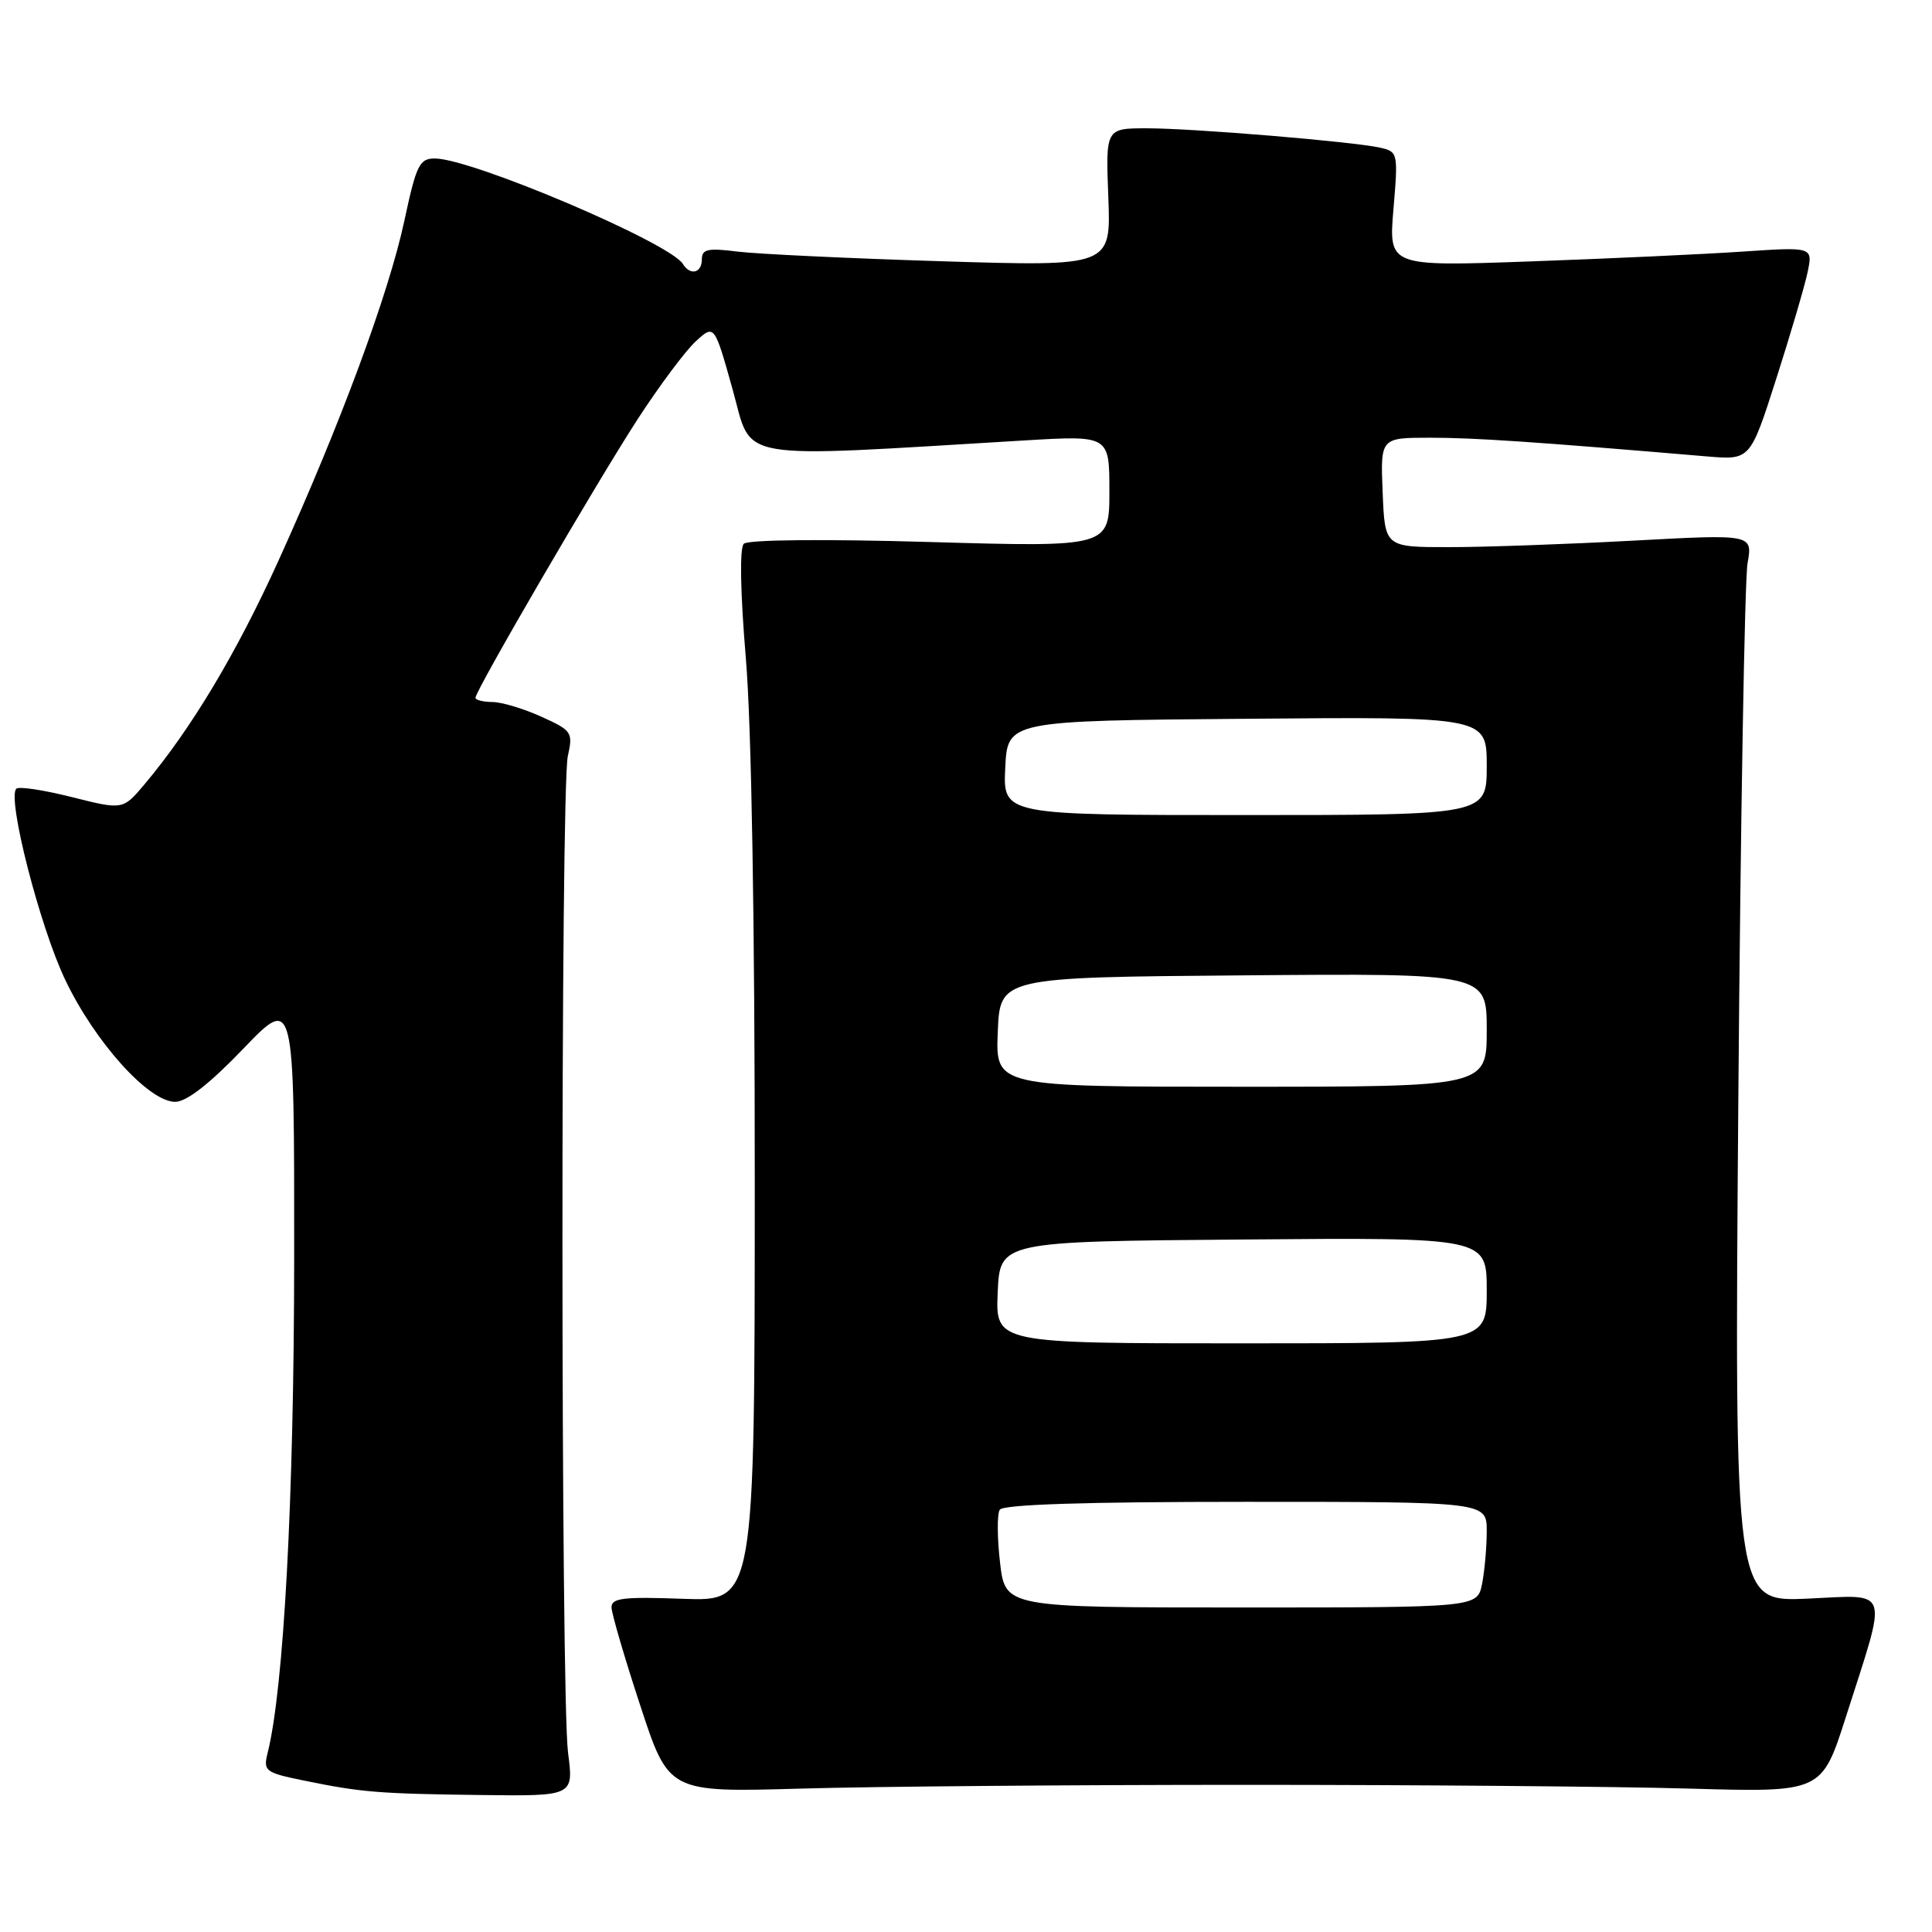 <?xml version="1.0" encoding="UTF-8" standalone="no"?>
<!DOCTYPE svg PUBLIC "-//W3C//DTD SVG 1.1//EN" "http://www.w3.org/Graphics/SVG/1.1/DTD/svg11.dtd" >
<svg xmlns="http://www.w3.org/2000/svg" xmlns:xlink="http://www.w3.org/1999/xlink" version="1.1" viewBox="0 0 256 256">
 <g >
 <path fill="currentColor"
d=" M 75.27 232.25 C 74.30 224.80 74.27 104.54 75.24 100.19 C 75.94 97.04 75.79 96.80 71.74 94.97 C 69.41 93.91 66.49 93.03 65.25 93.02 C 64.01 93.01 63.00 92.76 63.00 92.46 C 63.00 91.50 79.15 63.77 84.52 55.50 C 87.38 51.10 90.83 46.48 92.19 45.23 C 94.66 42.97 94.66 42.97 97.08 51.62 C 99.77 61.23 96.68 60.69 135.75 58.36 C 147.00 57.69 147.00 57.69 147.00 65.10 C 147.00 72.50 147.00 72.50 123.25 71.82 C 109.17 71.41 99.12 71.51 98.56 72.05 C 97.99 72.62 98.09 78.39 98.83 87.24 C 99.58 96.13 100.02 122.32 100.01 156.85 C 100.00 212.19 100.00 212.19 90.50 211.85 C 82.56 211.56 81.00 211.75 81.03 213.00 C 81.05 213.82 82.76 219.68 84.84 226.00 C 88.61 237.50 88.61 237.50 106.06 237.00 C 115.65 236.72 142.18 236.50 165.00 236.50 C 187.82 236.50 214.35 236.72 223.95 237.00 C 241.39 237.50 241.39 237.50 244.59 227.50 C 250.18 210.01 250.62 211.34 239.44 211.83 C 229.82 212.25 229.82 212.25 230.34 145.37 C 230.63 108.59 231.18 76.76 231.56 74.64 C 232.24 70.78 232.24 70.78 216.37 71.64 C 207.64 72.11 196.68 72.50 192.00 72.50 C 183.50 72.50 183.50 72.50 183.21 65.25 C 182.91 58.00 182.91 58.00 189.53 58.00 C 195.33 58.00 203.23 58.53 226.21 60.48 C 231.91 60.96 231.91 60.96 235.35 50.23 C 237.24 44.33 239.11 37.97 239.51 36.10 C 240.22 32.71 240.22 32.71 230.86 33.34 C 225.71 33.69 213.06 34.27 202.75 34.64 C 184.00 35.31 184.00 35.31 184.64 27.71 C 185.27 20.28 185.23 20.10 182.89 19.57 C 179.25 18.76 158.21 17.01 152.00 17.00 C 146.50 17.00 146.50 17.00 146.86 26.15 C 147.21 35.31 147.21 35.31 124.86 34.62 C 112.56 34.24 100.36 33.66 97.75 33.34 C 93.78 32.84 93.00 33.01 93.00 34.37 C 93.00 36.19 91.46 36.56 90.48 34.97 C 88.74 32.16 62.50 21.00 57.61 21.00 C 55.58 21.00 55.16 21.86 53.58 29.25 C 51.51 38.91 45.07 56.30 36.89 74.31 C 31.32 86.58 25.33 96.58 19.16 103.91 C 16.29 107.32 16.29 107.32 9.52 105.62 C 5.80 104.68 2.49 104.18 2.16 104.51 C 0.91 105.75 5.29 122.84 8.66 129.87 C 12.62 138.14 19.71 146.00 23.21 146.00 C 24.71 146.00 27.77 143.62 32.24 138.96 C 39.00 131.93 39.00 131.93 38.98 166.71 C 38.96 198.53 37.61 223.75 35.45 232.33 C 34.87 234.66 35.17 234.89 40.16 235.91 C 47.88 237.50 50.15 237.68 63.76 237.85 C 76.02 238.00 76.02 238.00 75.27 232.25 Z  M 132.51 207.05 C 132.13 203.78 132.11 200.63 132.47 200.05 C 132.90 199.35 143.77 199.00 165.06 199.00 C 197.00 199.00 197.00 199.00 197.00 202.88 C 197.00 205.01 196.72 208.16 196.38 209.88 C 195.75 213.00 195.75 213.00 164.47 213.00 C 133.20 213.00 133.20 213.00 132.51 207.05 Z  M 132.20 171.25 C 132.50 164.50 132.50 164.50 164.75 164.24 C 197.00 163.97 197.00 163.97 197.00 170.99 C 197.00 178.00 197.00 178.00 164.45 178.00 C 131.91 178.00 131.91 178.00 132.20 171.25 Z  M 132.21 136.75 C 132.50 129.50 132.50 129.50 164.75 129.24 C 197.00 128.97 197.00 128.97 197.00 136.49 C 197.00 144.00 197.00 144.00 164.46 144.00 C 131.91 144.00 131.91 144.00 132.21 136.75 Z  M 133.20 101.75 C 133.50 95.50 133.50 95.50 165.25 95.24 C 197.00 94.97 197.00 94.97 197.00 101.49 C 197.00 108.00 197.00 108.00 164.95 108.00 C 132.90 108.00 132.90 108.00 133.20 101.75 Z "/>
</g>
</svg>